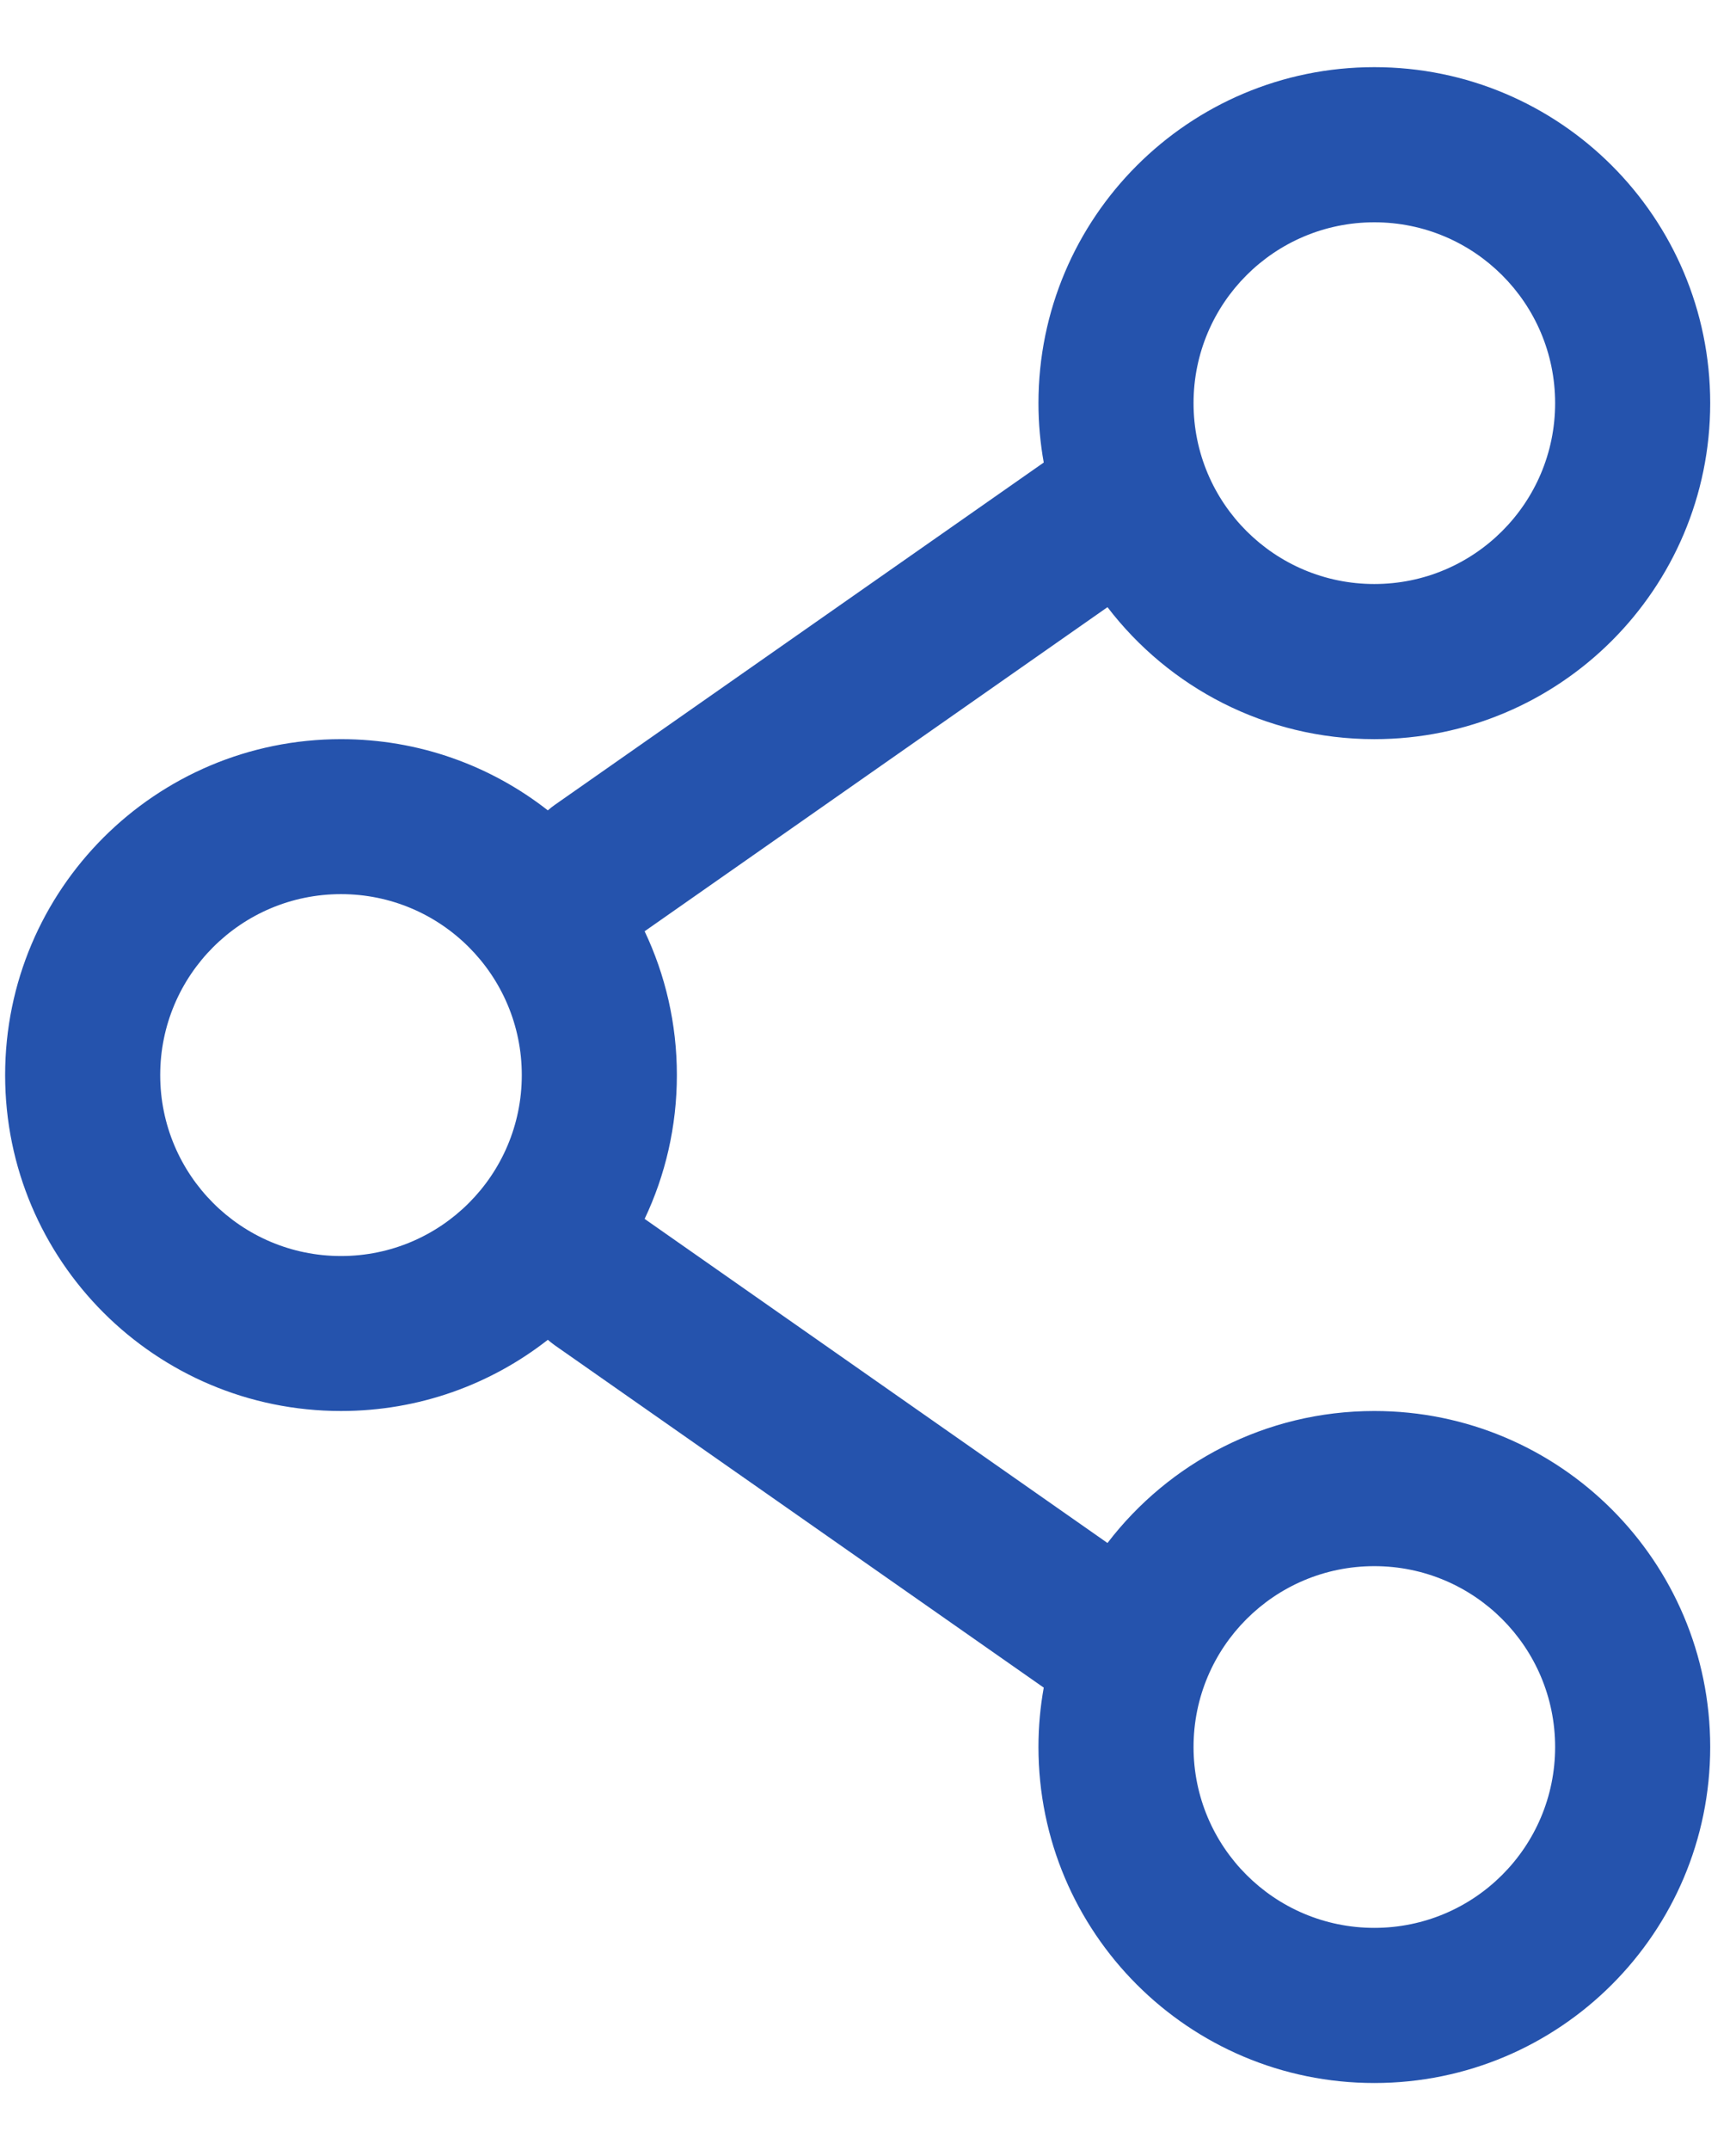 <svg width="21" height="26" viewBox="0 0 21 26" fill="none" xmlns="http://www.w3.org/2000/svg">
<path fill-rule="evenodd" clip-rule="evenodd" d="M16.625 0.812C14.381 0.812 12.562 2.631 12.562 4.875C12.562 5.12 12.584 5.36 12.626 5.593L6.712 9.732C6.682 9.753 6.654 9.775 6.627 9.799C5.937 9.259 5.069 8.938 4.125 8.938C1.881 8.938 0.062 10.756 0.062 13C0.062 15.244 1.881 17.062 4.125 17.062C5.069 17.062 5.937 16.741 6.627 16.201C6.654 16.224 6.682 16.247 6.712 16.268L12.626 20.407C12.584 20.64 12.562 20.88 12.562 21.125C12.562 23.369 14.381 25.188 16.625 25.188C18.869 25.188 20.688 23.369 20.688 21.125C20.688 18.881 18.869 17.062 16.625 17.062C15.309 17.062 14.139 17.688 13.397 18.658L7.798 14.739C8.048 14.212 8.188 13.622 8.188 13C8.188 12.378 8.048 11.788 7.798 11.261L13.397 7.342C14.139 8.312 15.309 8.938 16.625 8.938C18.869 8.938 20.688 7.119 20.688 4.875C20.688 2.631 18.869 0.812 16.625 0.812ZM14.438 4.875C14.438 3.667 15.417 2.688 16.625 2.688C17.833 2.688 18.812 3.667 18.812 4.875C18.812 6.083 17.833 7.062 16.625 7.062C15.417 7.062 14.438 6.083 14.438 4.875ZM4.125 10.812C2.917 10.812 1.938 11.792 1.938 13C1.938 14.208 2.917 15.188 4.125 15.188C5.333 15.188 6.312 14.208 6.312 13C6.312 11.792 5.333 10.812 4.125 10.812ZM16.625 18.938C15.417 18.938 14.438 19.917 14.438 21.125C14.438 22.333 15.417 23.312 16.625 23.312C17.833 23.312 18.812 22.333 18.812 21.125C18.812 19.917 17.833 18.938 16.625 18.938Z" fill="#2553AD"/>
</svg>

